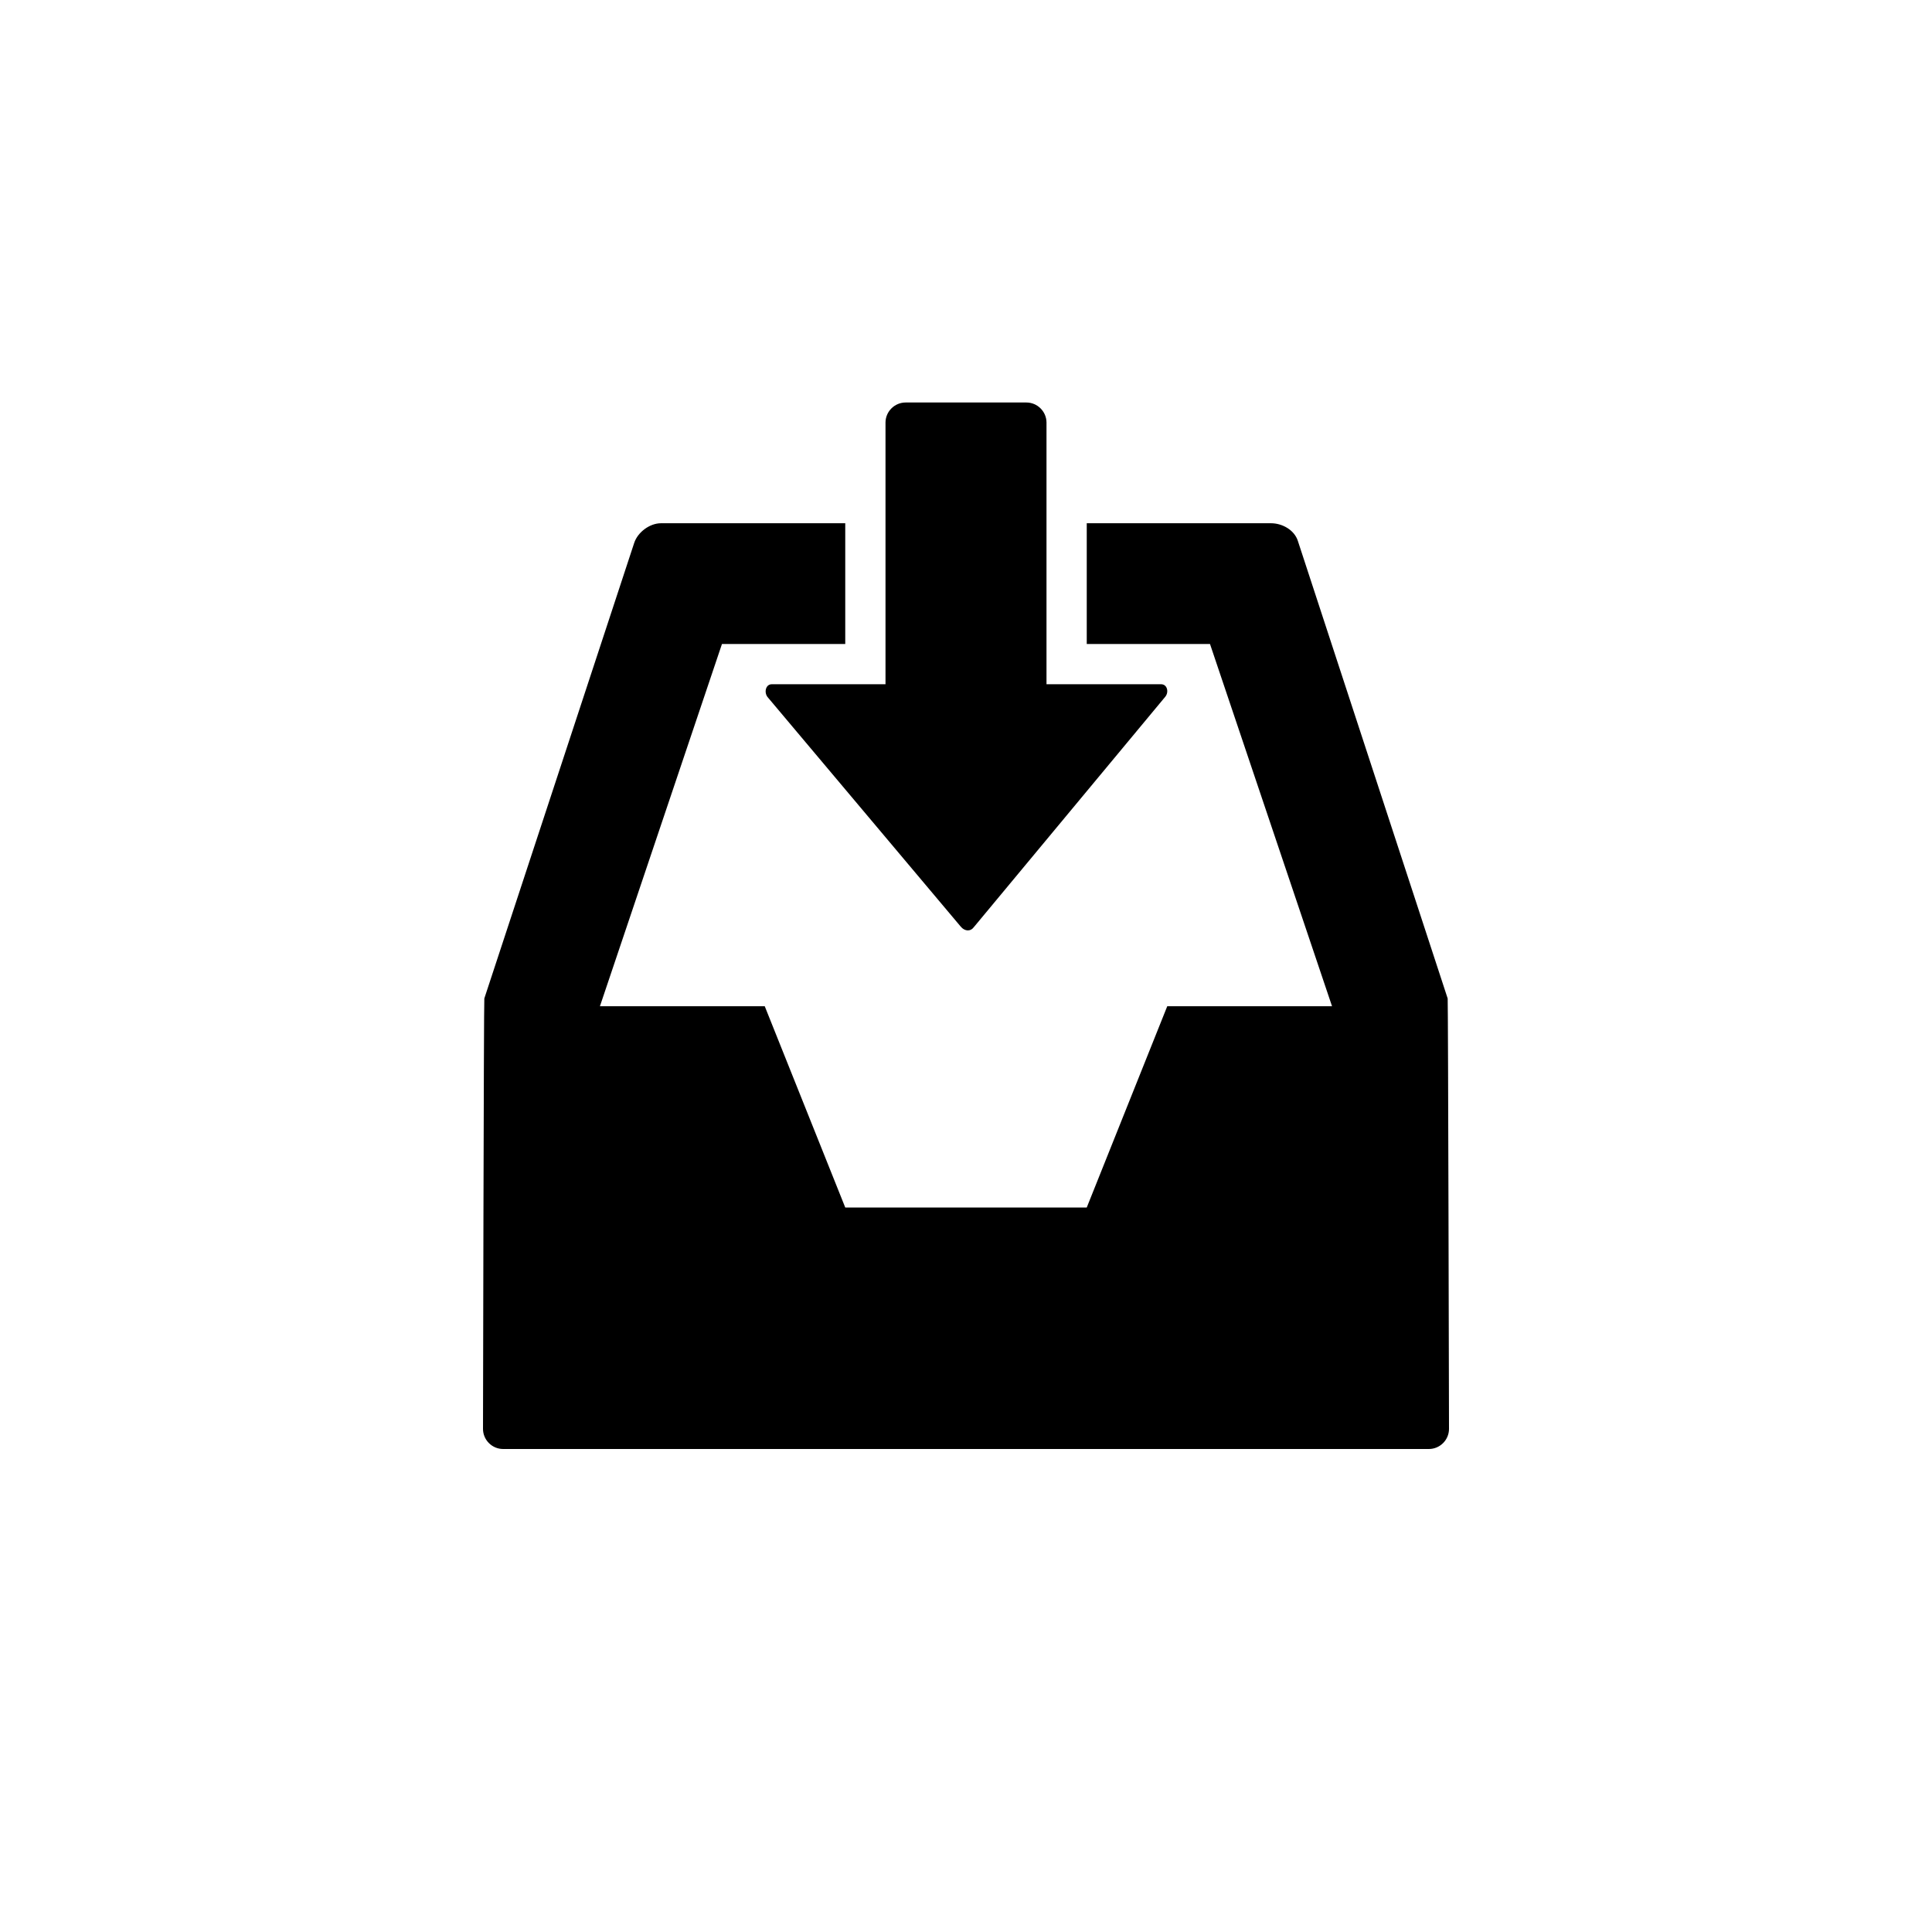 <?xml version="1.0" encoding="utf-8"?>
<!-- Generator: Adobe Illustrator 19.1.0, SVG Export Plug-In . SVG Version: 6.00 Build 0)  -->
<svg version="1.1" id="Layer_1" xmlns="http://www.w3.org/2000/svg" xmlns:xlink="http://www.w3.org/1999/xlink" x="0px" y="0px"
	 viewBox="0 0 48 48" style="enable-background:new 0 0 48 48;" xml:space="preserve">
<g id="inbox-in_2_">
	<path d="M35.967,24.807l-3.723-11.371C32.156,13.166,31.857,13,31.579,13H27v3h3.062l3.032,9H29l-2,5h-6l-2-5h-4.095l3.032-9H21v-3
		h-4.579c-0.278,0-0.577,0.221-0.665,0.49l-3.723,11.316C12.019,24.849,12,35.5,12,35.5c0,0.275,0.225,0.5,0.5,0.5h23
		c0.275,0,0.5-0.225,0.5-0.5C36,35.5,35.978,24.843,35.967,24.807z"/>
	<path d="M28.849,17H26v-6.5c0-0.275-0.225-0.5-0.5-0.5h-3c-0.275,0-0.5,0.225-0.5,0.5V17h-2.827c-0.149,0-0.195,0.2-0.104,0.317
		l4.793,5.696c0.051,0.065,0.119,0.102,0.186,0.102c0.053,0,0.103-0.023,0.143-0.076l4.764-5.734C29.045,17.188,28.997,17,28.849,17
		z"/>
</g>
</svg>
